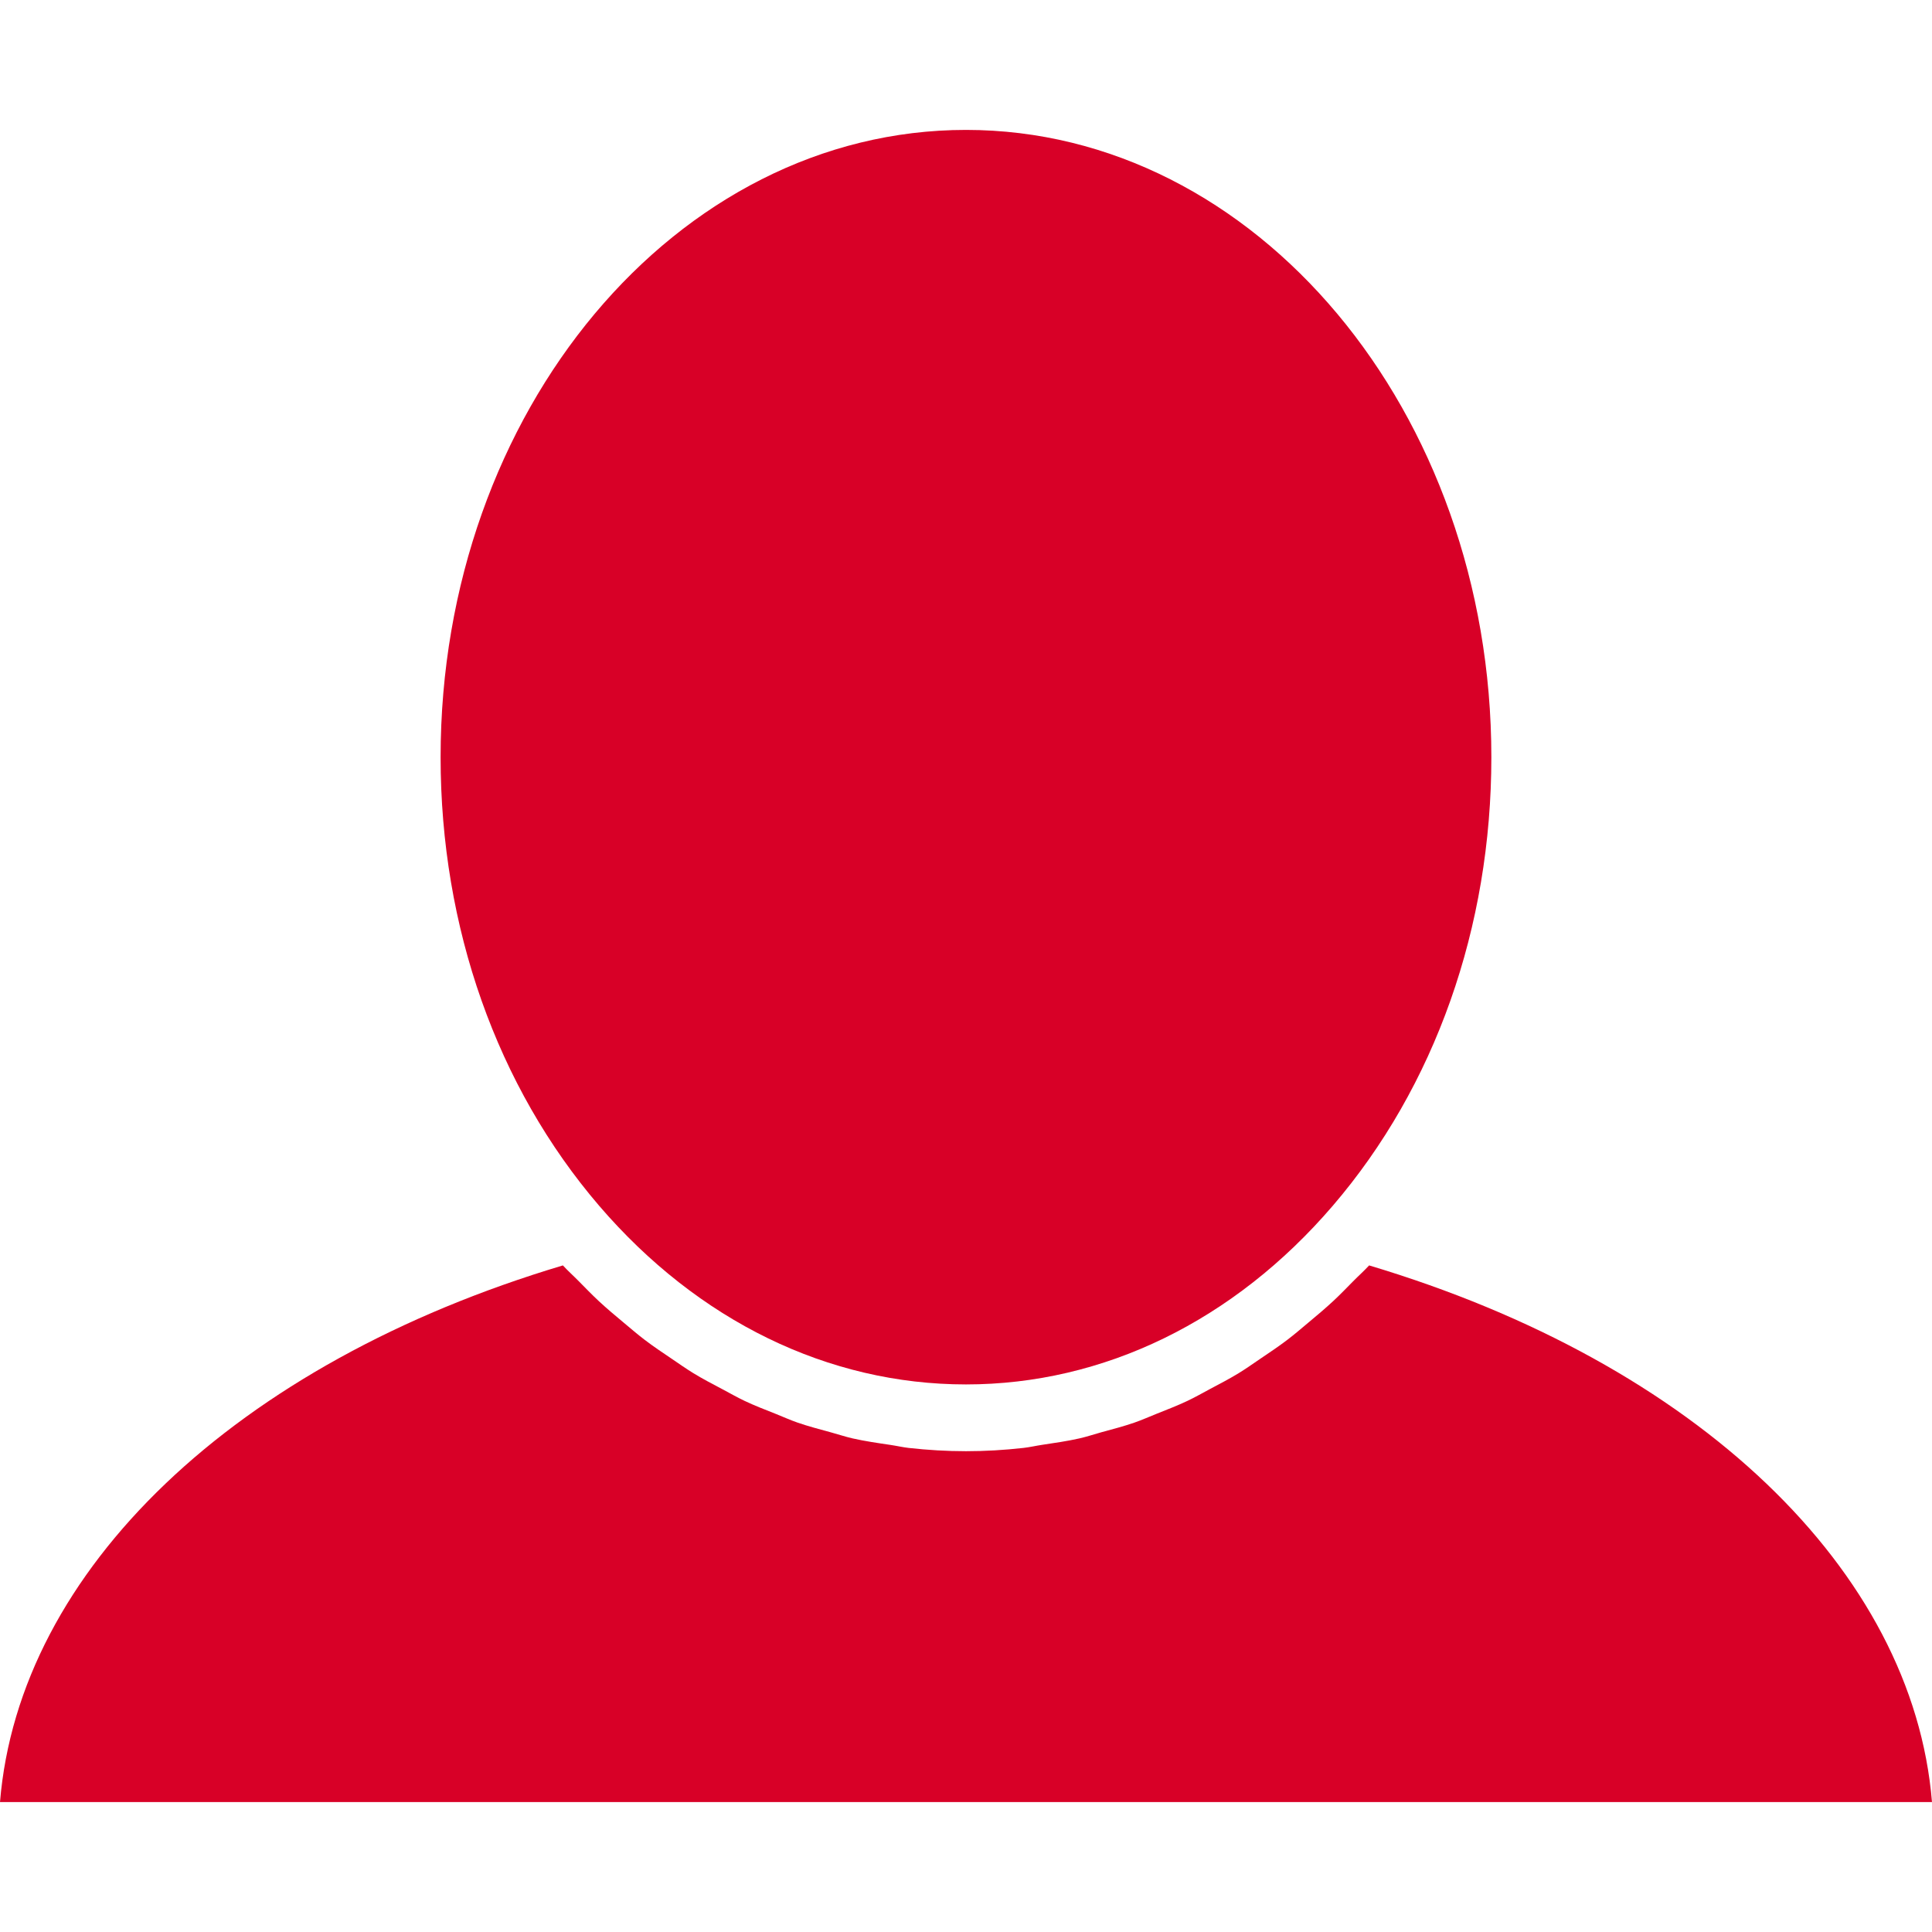<?xml version="1.0" encoding="iso-8859-1"?>
<!-- Generator: Adobe Illustrator 18.1.1, SVG Export Plug-In . SVG Version: 6.00 Build 0)  -->
<svg xmlns="http://www.w3.org/2000/svg" xmlns:xlink="http://www.w3.org/1999/xlink" version="1.1" id="Capa_1" x="0px" y="0px" viewBox="0 0 345.595 345.595" style="enable-background:new 0 0 345.595 345.595;" xml:space="preserve" width="512px" height="512px">
<g>
	<path d="M172.795,23.238c51.822,0,93.978,50.337,93.978,112.207c0,30.431-10.072,58.923-28.361,80.236   c-17.686,20.616-40.986,31.965-65.618,31.965c-24.625,0-47.926-11.349-65.618-31.959c-18.288-21.32-28.361-49.823-28.361-80.242   C78.816,73.574,120.972,23.238,172.795,23.238z" fill="#d80027"/>
	<path d="M0,322.351c3.395-41.464,42.043-78.47,100.691-95.995c0.919,1.002,1.915,1.88,2.858,2.846   c1.175,1.193,2.339,2.393,3.55,3.526c1.474,1.366,2.989,2.637,4.517,3.908c1.235,1.032,2.452,2.082,3.717,3.043   c1.587,1.205,3.228,2.303,4.857,3.401c1.277,0.865,2.542,1.76,3.849,2.56c1.701,1.038,3.449,1.945,5.197,2.87   c1.313,0.692,2.602,1.438,3.938,2.071c1.82,0.865,3.682,1.575,5.543,2.315c1.319,0.525,2.613,1.116,3.956,1.581   c1.969,0.68,3.98,1.199,5.979,1.748c1.277,0.346,2.53,0.77,3.825,1.068c2.238,0.507,4.511,0.835,6.784,1.169   c1.098,0.161,2.172,0.412,3.276,0.543c3.389,0.376,6.814,0.585,10.263,0.585s6.868-0.203,10.263-0.585   c1.128-0.125,2.232-0.388,3.359-0.555c2.244-0.34,4.493-0.656,6.701-1.158c1.325-0.304,2.613-0.734,3.914-1.098   c1.975-0.537,3.95-1.05,5.883-1.718c1.372-0.471,2.703-1.08,4.063-1.617c1.82-0.728,3.646-1.426,5.43-2.273   c1.366-0.644,2.685-1.402,4.028-2.118c1.712-0.907,3.431-1.802,5.102-2.816c1.331-0.817,2.613-1.724,3.914-2.608   c1.617-1.092,3.228-2.166,4.797-3.359c1.277-0.967,2.506-2.029,3.747-3.067c1.522-1.271,3.037-2.536,4.499-3.896   c1.205-1.122,2.363-2.321,3.526-3.503c0.955-0.973,1.957-1.856,2.882-2.864c58.642,17.531,97.29,54.537,100.685,96.001H0V322.351z" fill="#d80027"/>
</g>
<g>
</g>
<g>
</g>
<g>
</g>
<g>
</g>
<g>
</g>
<g>
</g>
<g>
</g>
<g>
</g>
<g>
</g>
<g>
</g>
<g>
</g>
<g>
</g>
<g>
</g>
<g>
</g>
<g>
</g>
</svg>
